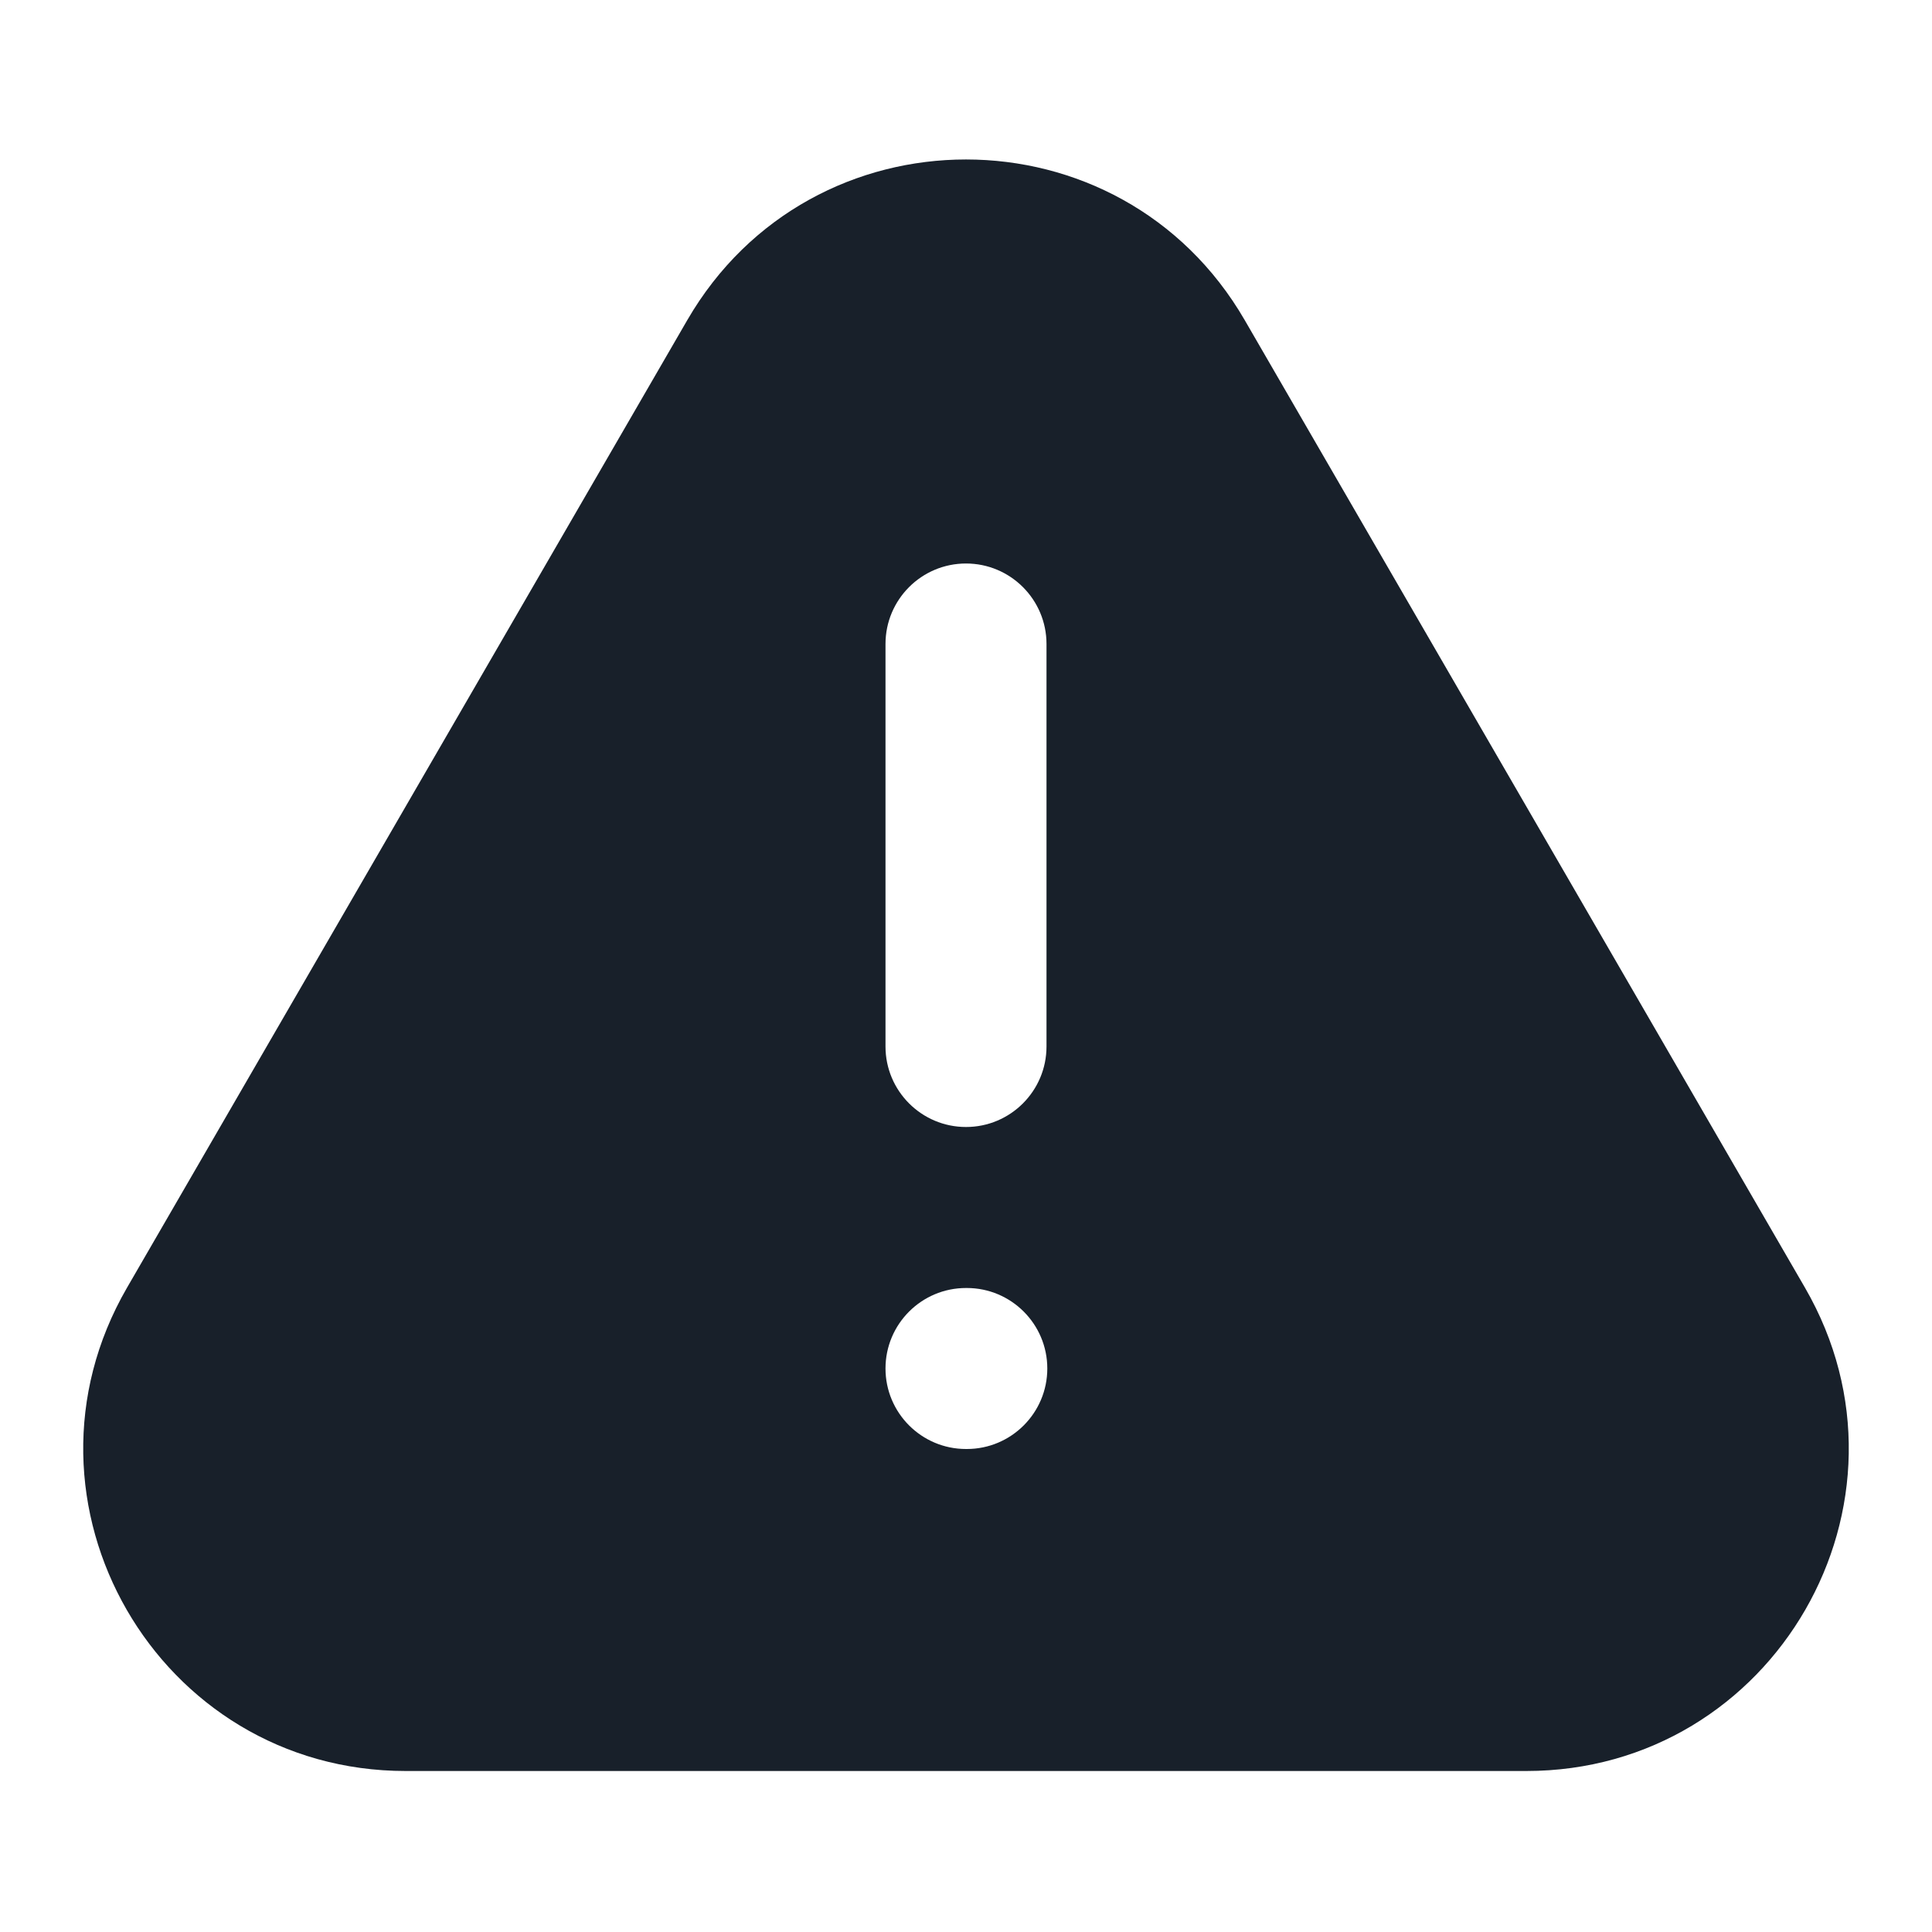 <svg width="12" height="12" viewBox="0 0 12 12" fill="none" xmlns="http://www.w3.org/2000/svg">
<path fill-rule="evenodd" clip-rule="evenodd" d="M9.48 11H2.52C0.979 11 0.017 9.331 0.789 7.998L4.269 1.988C5.04 0.658 6.96 0.658 7.731 1.988L11.211 7.998C11.983 9.331 11.021 11 9.48 11ZM6.5 4C6.5 3.724 6.276 3.5 6 3.5C5.724 3.5 5.5 3.724 5.5 4V6.5C5.5 6.776 5.724 7 6 7C6.276 7 6.5 6.776 6.5 6.5V4ZM6 8C5.724 8 5.5 8.224 5.5 8.5C5.5 8.776 5.724 9 6 9H6.005C6.281 9 6.505 8.776 6.505 8.5C6.505 8.224 6.281 8 6.005 8H6Z" fill="#18202A"/>
</svg>
